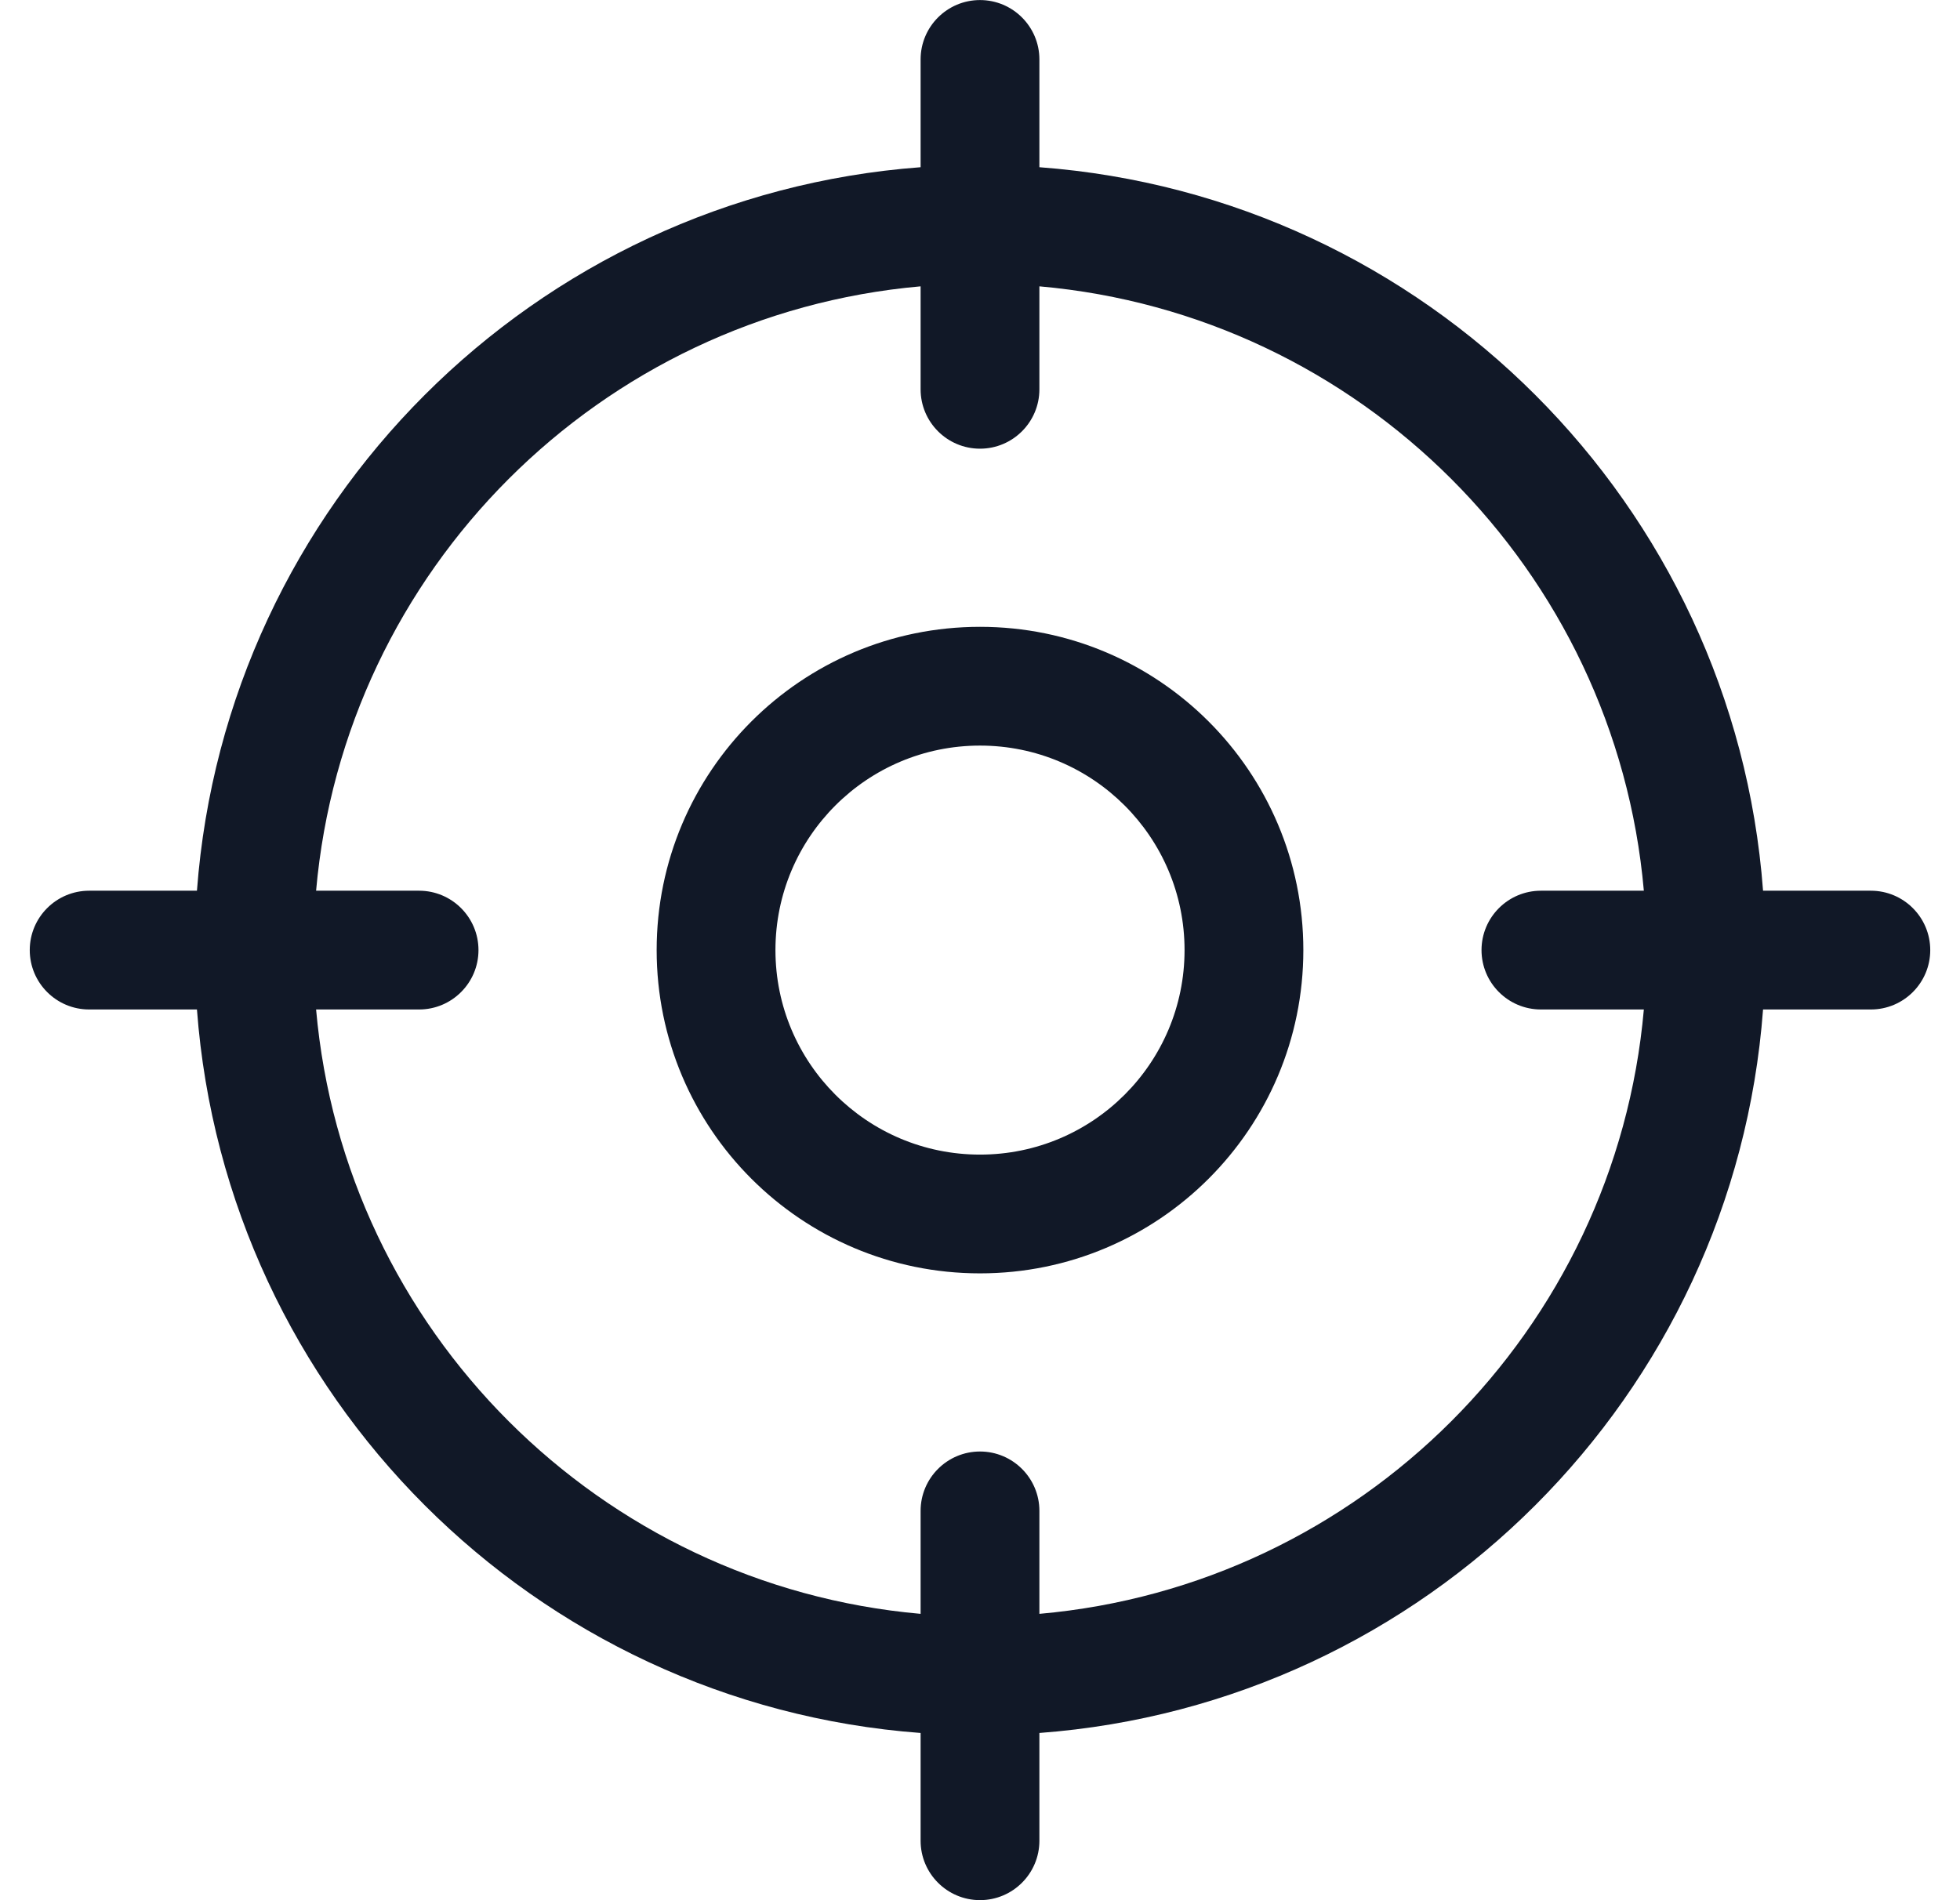 <svg width="33" height="32" viewBox="0 0 33 32" fill="none" xmlns="http://www.w3.org/2000/svg">
<path fill-rule="evenodd" clip-rule="evenodd" d="M17.5 1.001C17.5 0.449 17.052 0.001 16.5 0.001C15.948 0.001 15.5 0.449 15.5 1.001V2.816C8.995 3.302 3.802 8.495 3.316 15H1.501C0.949 15 0.501 15.448 0.501 16C0.501 16.552 0.949 17 1.501 17H3.316C3.802 23.505 8.995 28.698 15.5 29.184V30.999C15.5 31.551 15.948 31.999 16.5 31.999C17.052 31.999 17.5 31.551 17.5 30.999V29.184C24.005 28.698 29.198 23.505 29.684 17H31.499C32.051 17 32.499 16.552 32.499 16C32.499 15.448 32.051 15 31.499 15H29.684C29.198 8.495 24.005 3.302 17.5 2.816V1.001ZM25.944 15H27.677C27.201 9.601 22.899 5.299 17.5 4.822V6.556C17.5 7.108 17.052 7.556 16.5 7.556C15.948 7.556 15.5 7.108 15.5 6.556V4.822C10.1 5.299 5.799 9.6 5.322 15H7.056C7.608 15 8.056 15.448 8.056 16C8.056 16.552 7.608 17 7.056 17H5.322C5.799 22.4 10.1 26.701 15.5 27.178V25.444C15.5 24.892 15.948 24.444 16.5 24.444C17.052 24.444 17.5 24.892 17.5 25.444V27.178C22.9 26.701 27.201 22.399 27.677 17H25.944C25.392 17 24.944 16.552 24.944 16C24.944 15.448 25.392 15 25.944 15ZM13.056 16C13.056 14.098 14.598 12.556 16.5 12.556C18.402 12.556 19.944 14.098 19.944 16C19.944 17.902 18.402 19.444 16.5 19.444C14.598 19.444 13.056 17.902 13.056 16ZM16.5 10.556C13.493 10.556 11.056 12.993 11.056 16C11.056 19.007 13.493 21.444 16.5 21.444C19.507 21.444 21.944 19.007 21.944 16C21.944 12.993 19.507 10.556 16.5 10.556Z" fill="#111827"/>
</svg>

